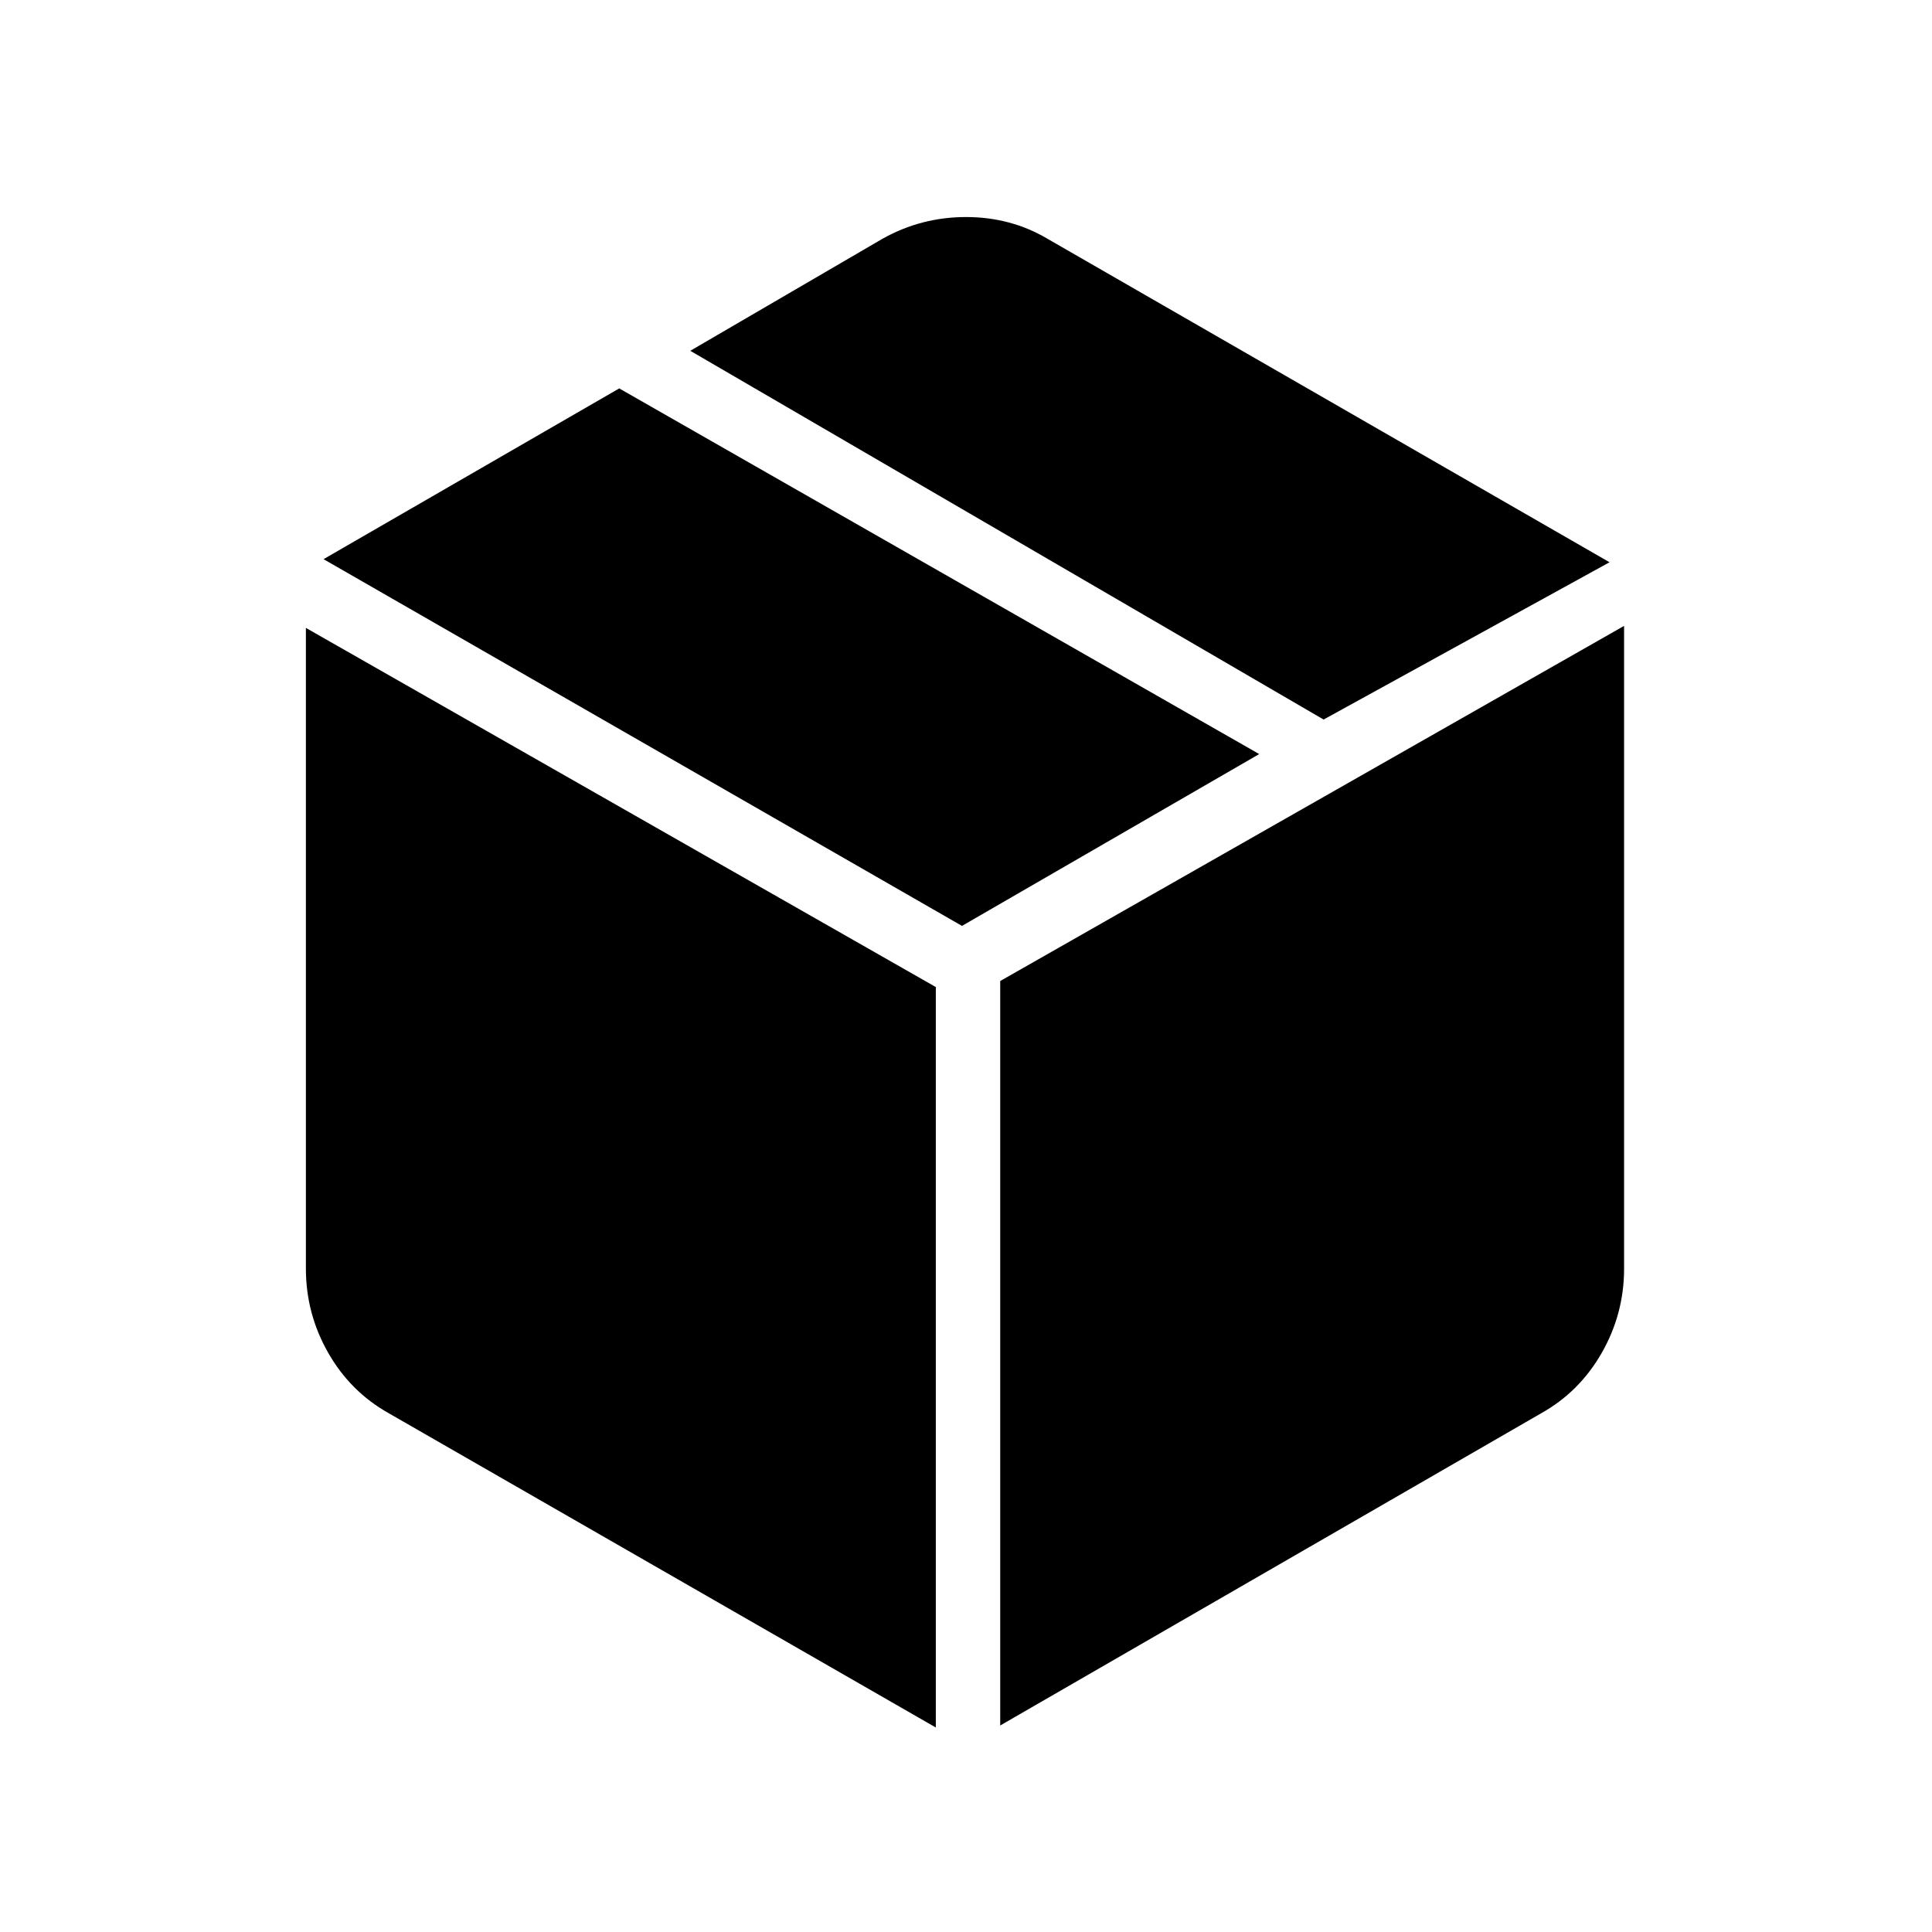 <svg xmlns="http://www.w3.org/2000/svg" height="20" viewBox="0 -960 960 960" width="20"><path d="M465-101.615v-367.923L152-648v318.385q0 22.384 11.077 41.807 11.077 19.424 30.23 30.116L465-101.615Zm32-1 268.693-155.077q19.153-10.692 30.23-30.116Q807-307.231 807-329.615V-649L497-472.538v369.923Zm160.693-499.847 142.076-78.154-279.461-160.846Q502.154-852.154 480-852.154t-41.308 10.692L343-785.693l314.693 183.231ZM478-499.923l147.692-85.385-318-181.692-146.923 84.846L478-499.923Z"/></svg>